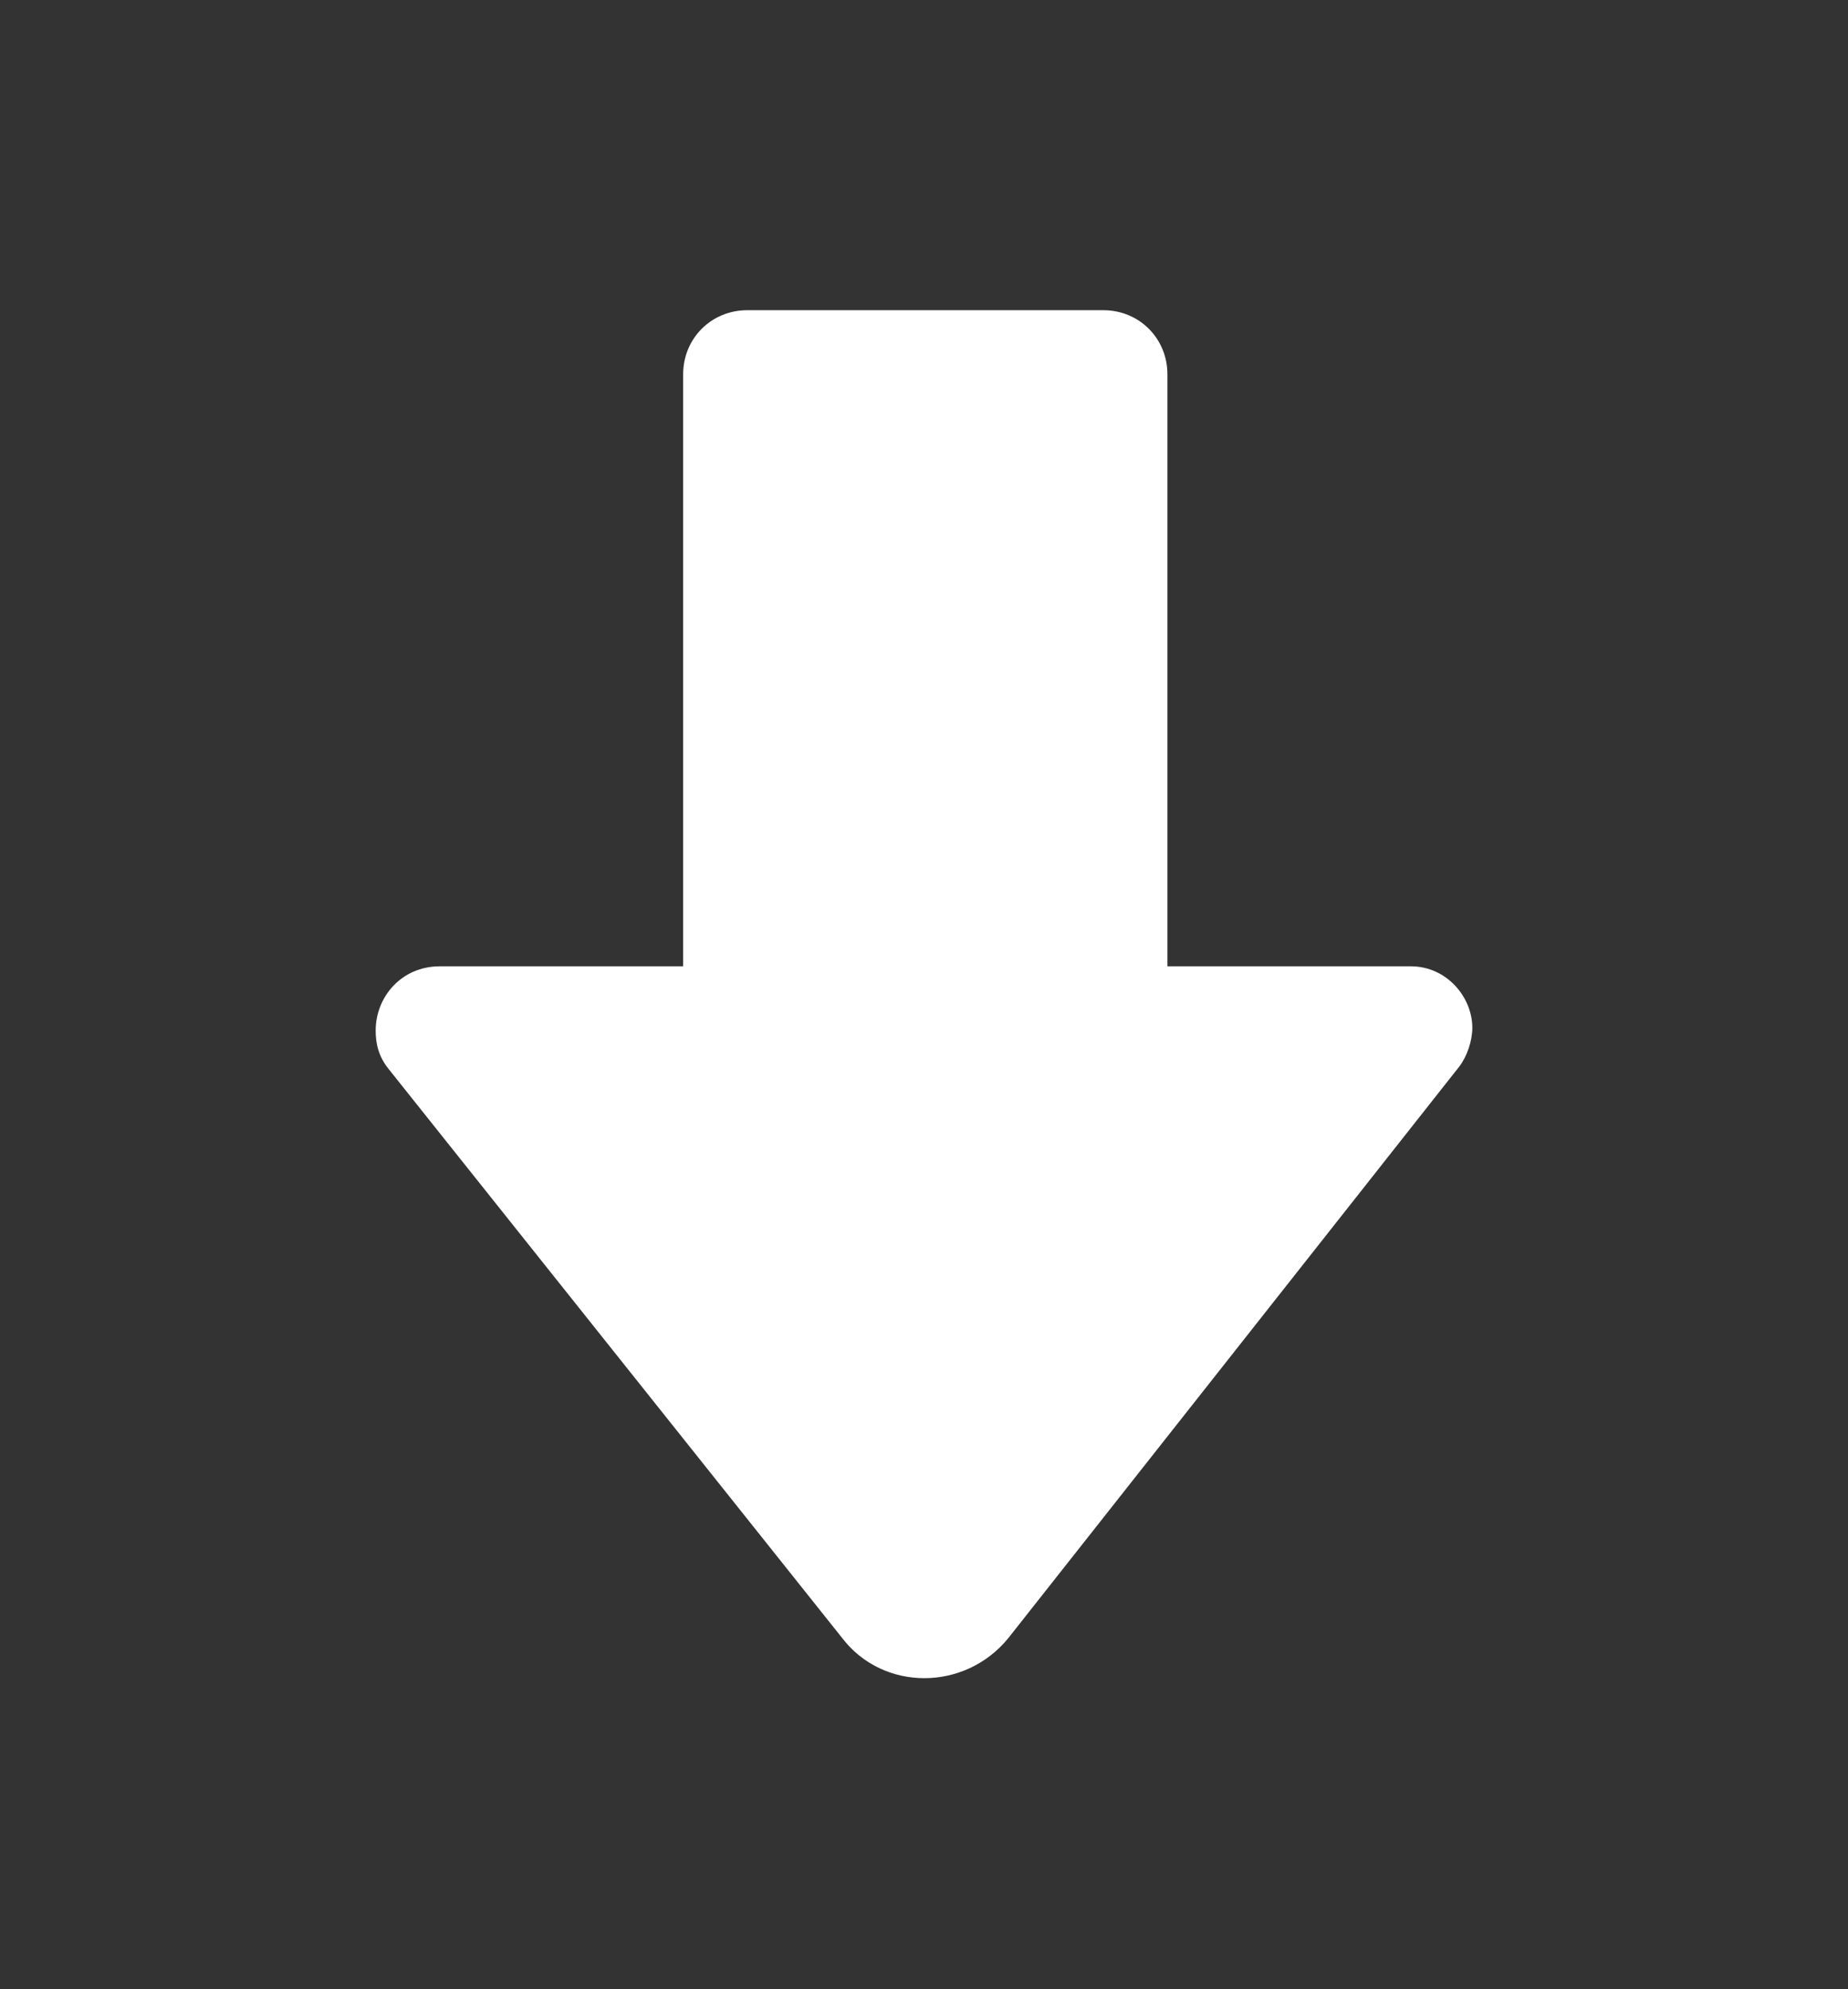 <?xml version="1.0" encoding="utf-8"?>
<!-- Generator: Adobe Illustrator 22.0.0, SVG Export Plug-In . SVG Version: 6.00 Build 0)  -->
<svg version="1.1" id="Layer_1" xmlns="http://www.w3.org/2000/svg" xmlns:xlink="http://www.w3.org/1999/xlink" x="0px" y="0px"
	 viewBox="0 0 592 637" style="enable-background:new 0 0 592 637;" xml:space="preserve">
<rect x="0" y="0" width="592" height="637" fill="#333333" stroke="none"/>
<style type="text/css">
	.st0{opacity:0;fill:#FFFFFF;}
	.st1{fill:#FFFFFF;}
</style>
<symbol  id="Nouveau_symbole_10" viewBox="-36 -36 72 72">
	<rect id="XMLID_21_" x="-36" y="-36" class="st0" width="72" height="72"/>
	<g id="XMLID_8_">
		<path id="XMLID_19_" class="st1" d="M1.3,21.4c0.5,0,1.1-0.2,1.5-0.5L25.1,3.3c2.1-1.7,2.1-4.9,0-6.5L2.9-20.9
			c-0.5-0.4-1-0.5-1.5-0.5c-1.3,0-2.5,1-2.5,2.5v9.5h-23.1c-1.4,0-2.5,1.1-2.5,2.5V7c0,1.4,1.1,2.5,2.5,2.5h23.1v9.5
			C-1.1,20.4,0.1,21.4,1.3,21.4"/>
		<path id="XMLID_10_" class="st1" d="M3-17.1c-0.2,0-0.5,0.1-0.7,0.2c-0.6,0.3-0.9,0.9-0.9,1.5V-7h-23.3c-1.3,0-2.3,1-2.3,2.3v9.4
			c0,1.3,1,2.3,2.3,2.3H1.4v8.5c0,0.6,0.4,1.2,0.9,1.5c0.6,0.3,1.3,0.2,1.8-0.2L23.6,1.3c0.6-0.4,0.6-1,0.6-1.3s-0.1-0.9-0.6-1.3
			L4.1-16.7C3.8-17,3.4-17.1,3-17.1z M-21.9,6c-0.7,0-1.3-0.6-1.3-1.3v-9.4c0-0.7,0.6-1.3,1.3-1.3H2.4v-9.5c0-0.3,0.1-0.5,0.4-0.6
			c0.2-0.1,0.5-0.1,0.7,0.1L22.9-0.5c0.2,0.2,0.3,0.4,0.3,0.5s0,0.4-0.3,0.5L3.4,15.9C3.2,16.1,3,16.1,2.7,16
			c-0.2-0.1-0.4-0.3-0.4-0.6V6H-21.9z"/>
	</g>
</symbol>
<use xlink:href="#Nouveau_symbole_10"  width="72" height="72" id="XMLID_233_" x="-36" y="-36" transform="matrix(-1.776357e-15 8.208 8.208 1.776357e-15 296 318.5)" style="overflow:visible;"/>
</svg>
